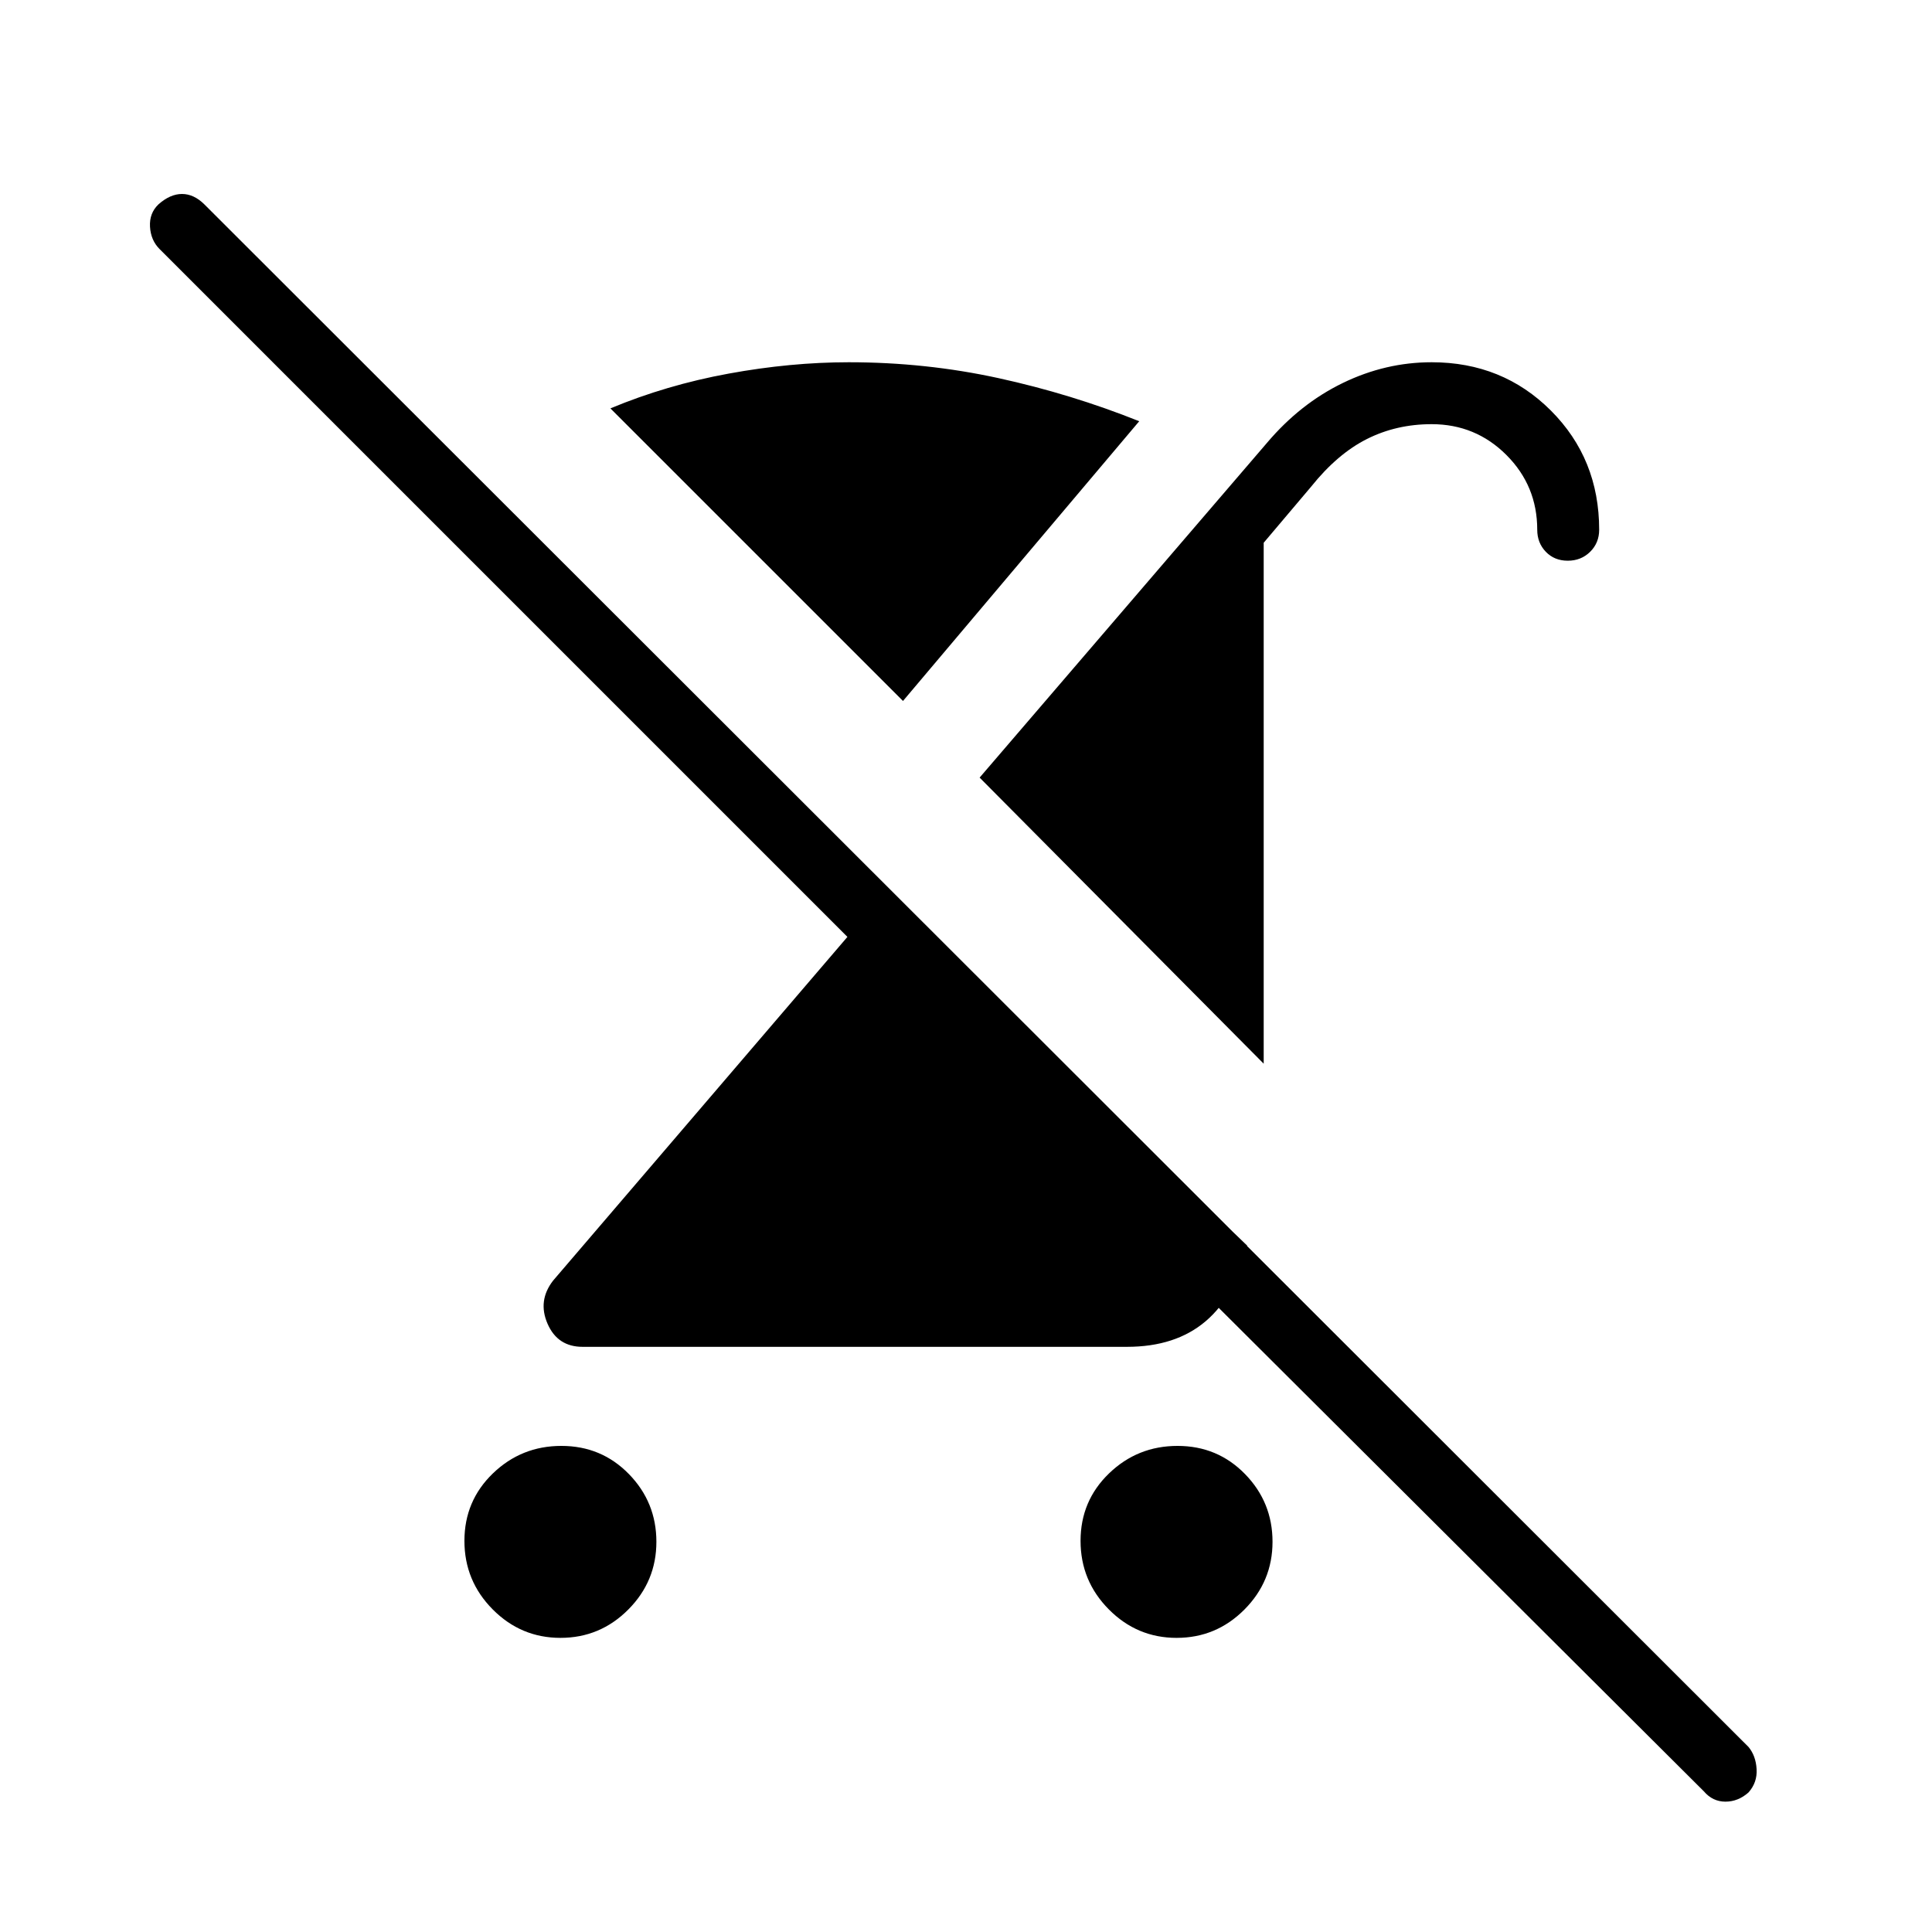 <svg xmlns="http://www.w3.org/2000/svg" width="48" height="48" viewBox="0 -960 960 960"><path d="M278.502-146.153q-19.656 0-33.695-14.158-14.038-14.158-14.038-34.039 0-19.88 14.158-33.534 14.157-13.654 34.038-13.654 19.881 0 33.535 13.997 13.654 13.998 13.654 33.654 0 19.657-13.998 33.695-13.998 14.039-33.654 14.039Zm349.421-285.308L486.769-573.615l142.77-166.308q16.461-19.462 37.692-29.77Q688.462-780 711.385-780q35.231 0 59.231 24t24 59.231q0 6.538-4.485 10.961t-11.116 4.423q-6.63 0-10.899-4.423-4.27-4.423-4.27-10.961 0-21.827-15.317-37.144-15.318-15.318-37.144-15.318-17.539 0-32.192 7.385-14.654 7.384-27.654 23.615l-23.616 27.923v258.847Zm-30.253 69.154 22.023 21.23q-5.693 24.923-20.638 37.616Q584.11-290.769 560-290.769H289.461q-12.383 0-17.383-11.462-5.001-11.461 2.768-21.461l146.231-170.769-341.77-341.77q-4.384-4.384-4.769-11.115-.384-6.731 4.211-11.116 5.815-5.153 11.692-5.153t11.097 5.153L868.846-91.923q3.615 4.385 4 11 .385 6.615-4 11.558-5.154 4.596-11.5 4.596t-10.731-5.154L553.231-362.307h44.439Zm-13.014 216.154q-19.656 0-33.694-14.158-14.039-14.158-14.039-34.039 0-19.88 14.158-33.534t34.038-13.654q19.881 0 33.535 13.997 13.654 13.998 13.654 33.654 0 19.657-13.998 33.695-13.997 14.039-33.654 14.039ZM448.692-611.692 303.307-757.077q27.847-11.616 58.693-17.269Q392.846-780 421.769-780q38.231 0 74.346 7.884 36.116 7.885 69.962 21.423L448.692-611.692Z"/></svg>